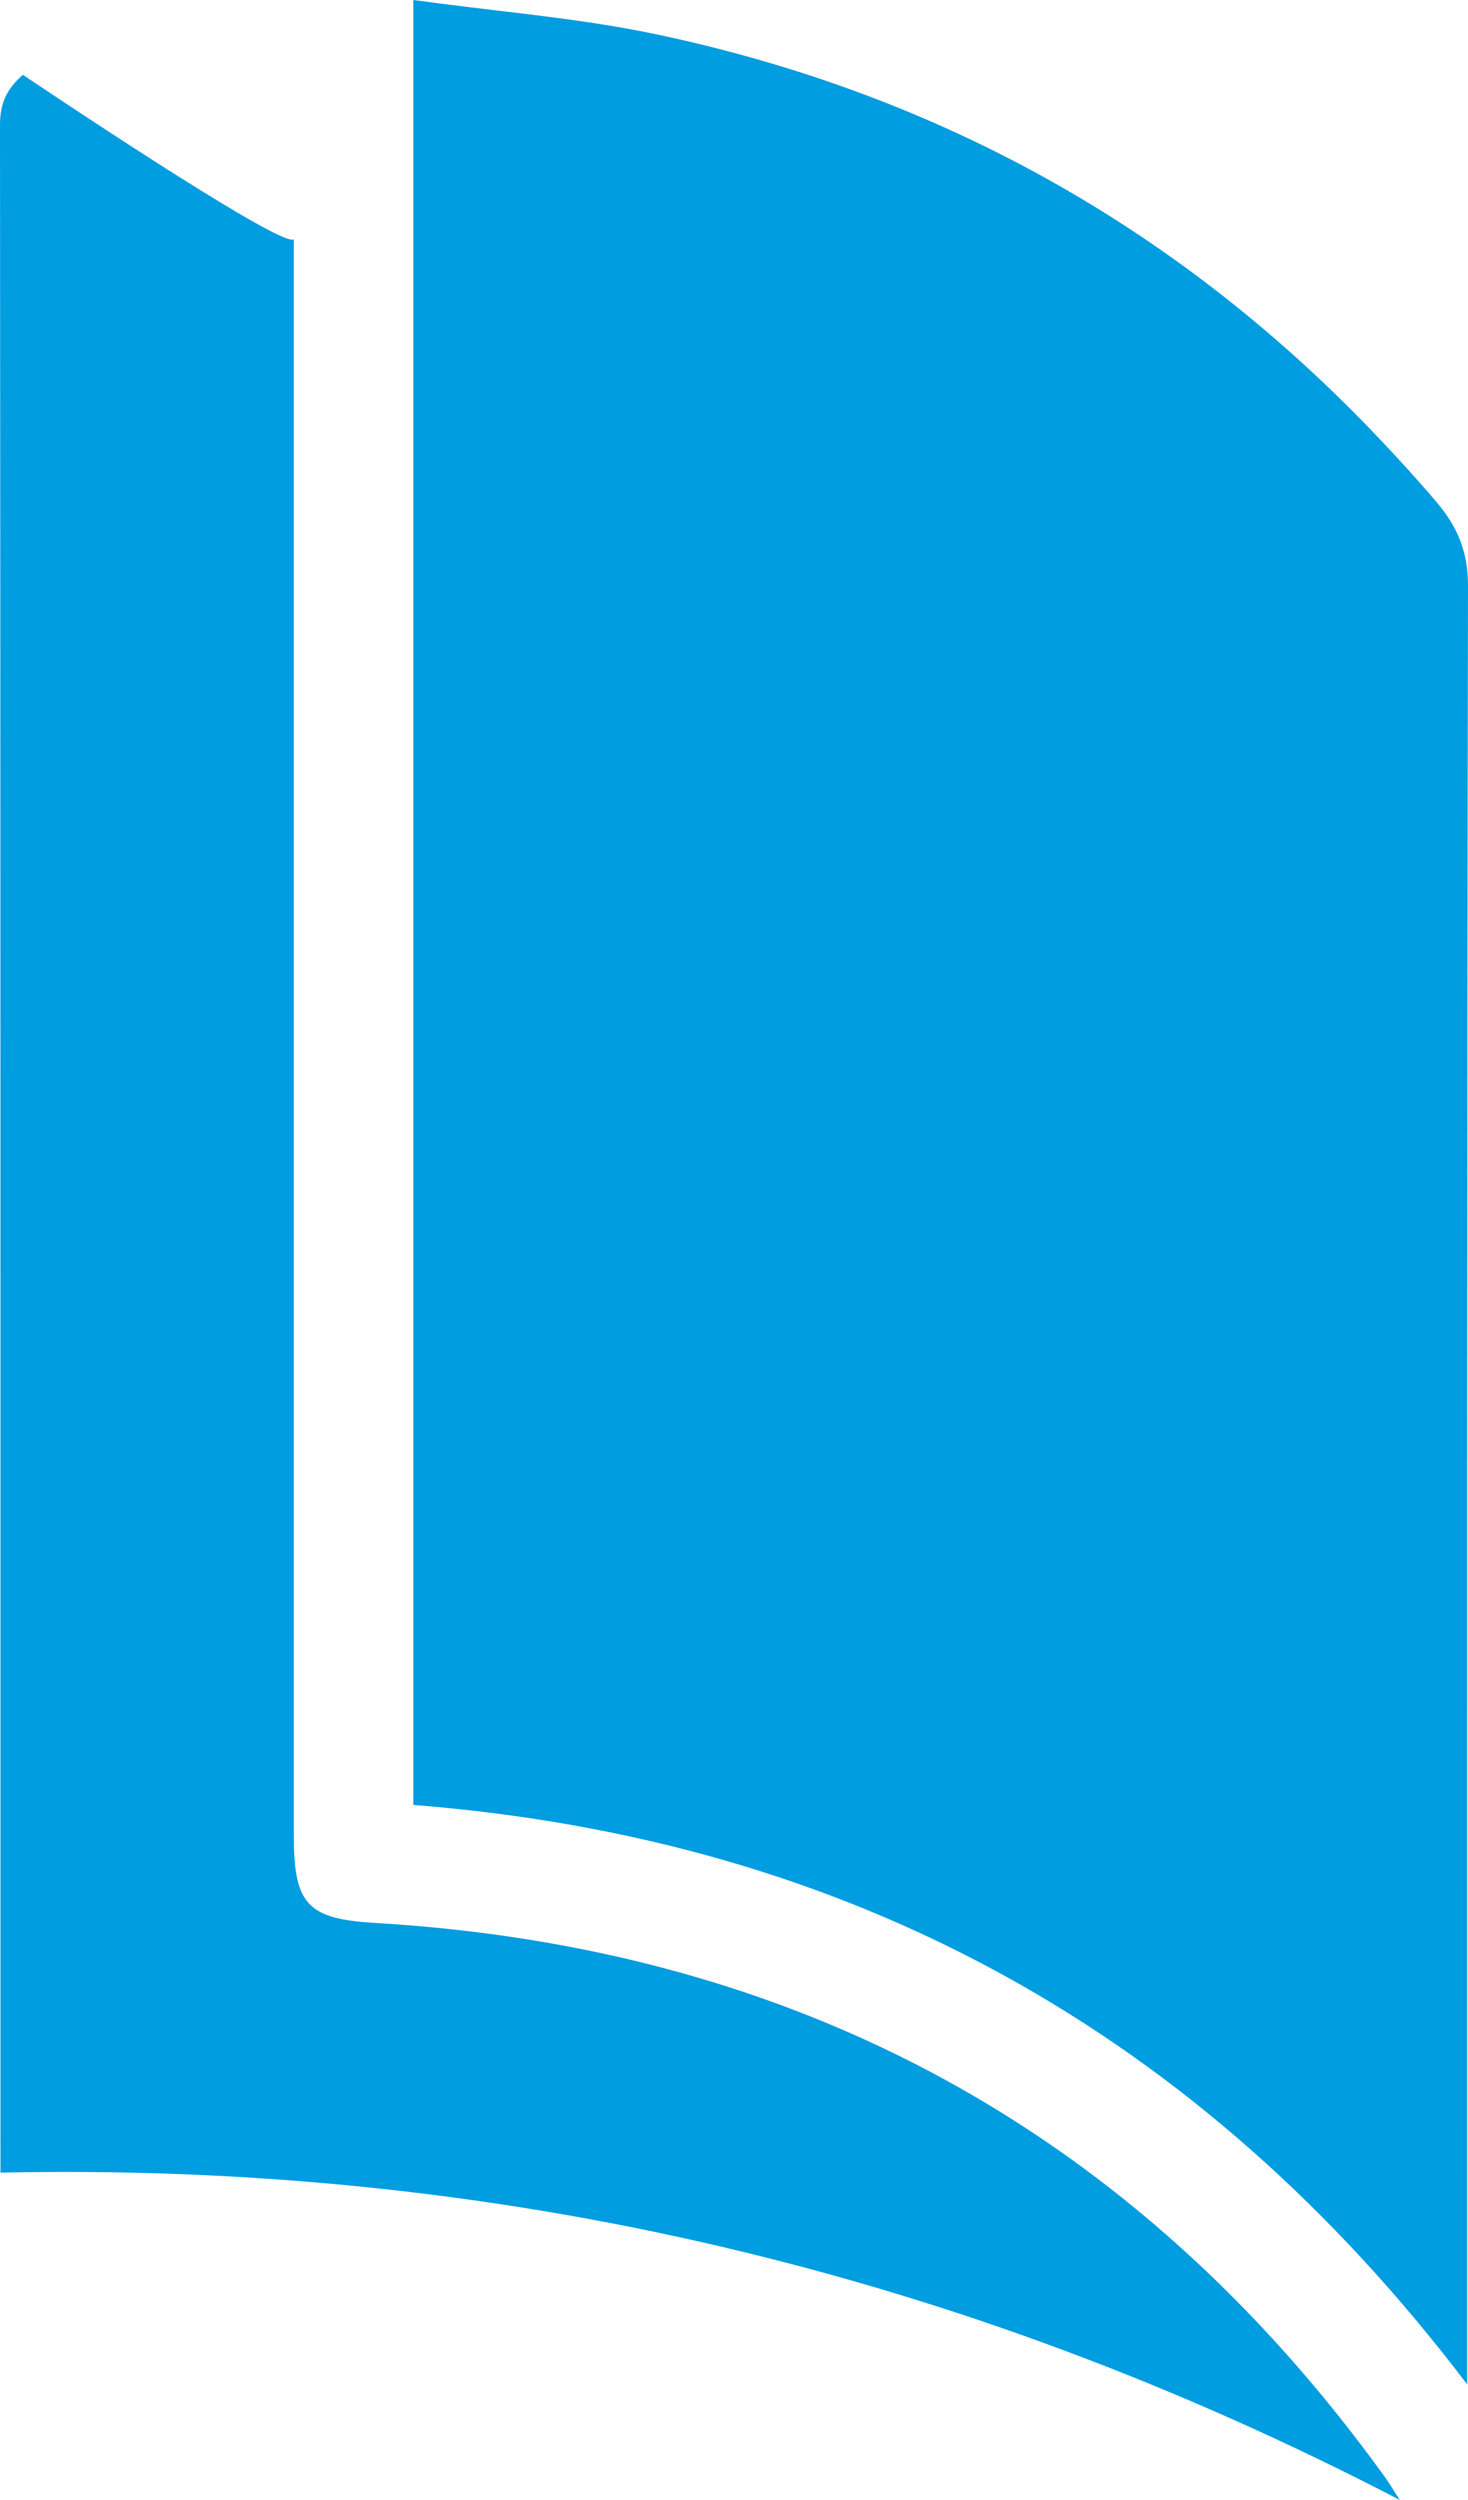 <svg version="1.1" id="图层_1" x="0px" y="0px" width="86.061px" height="146.471px" viewBox="0 0 86.061 146.471" enable-background="new 0 0 86.061 146.471" xml:space="preserve" xmlns="http://www.w3.org/2000/svg" xmlns:xlink="http://www.w3.org/1999/xlink" xmlns:xml="http://www.w3.org/XML/1998/namespace">
  <path fill="#009DE1" d="M81.165,145.097c0.32,0.442,0.595,0.916,0.891,1.374c-25.706-13.356-52.892-19.794-82.028-19.176
	c0-0.744,0-1.386,0-2.028C0.028,90.257,0.035,42.356,0,7.345c-0.001-1.282,0.378-2.127,1.344-2.961c0,0,15.156,10.214,15.882,9.637
	c0,1.024,0,59.701,0,93.612c0,3.977,0.858,4.8,4.75,5.031C46.817,114.133,66.577,124.904,81.165,145.097z M84.216,29.416
	c-1.064-1.254-2.162-2.455-3.274-3.631C69.397,13.575,55.31,5.588,38.61,2.038c-2.564-0.545-5.17-0.901-7.809-1.224
	C28.632,0.549,26.442,0.305,24.231,0c0,35.584,0,70.624,0,105.752c25.558,2.008,46.058,13.243,61.78,33.949c0-1.206,0-1.873,0-2.541
	c0.002-34.277-0.014-68.554,0.05-102.831C86.065,32.341,85.46,30.883,84.216,29.416z" class="color c1"/>
</svg>